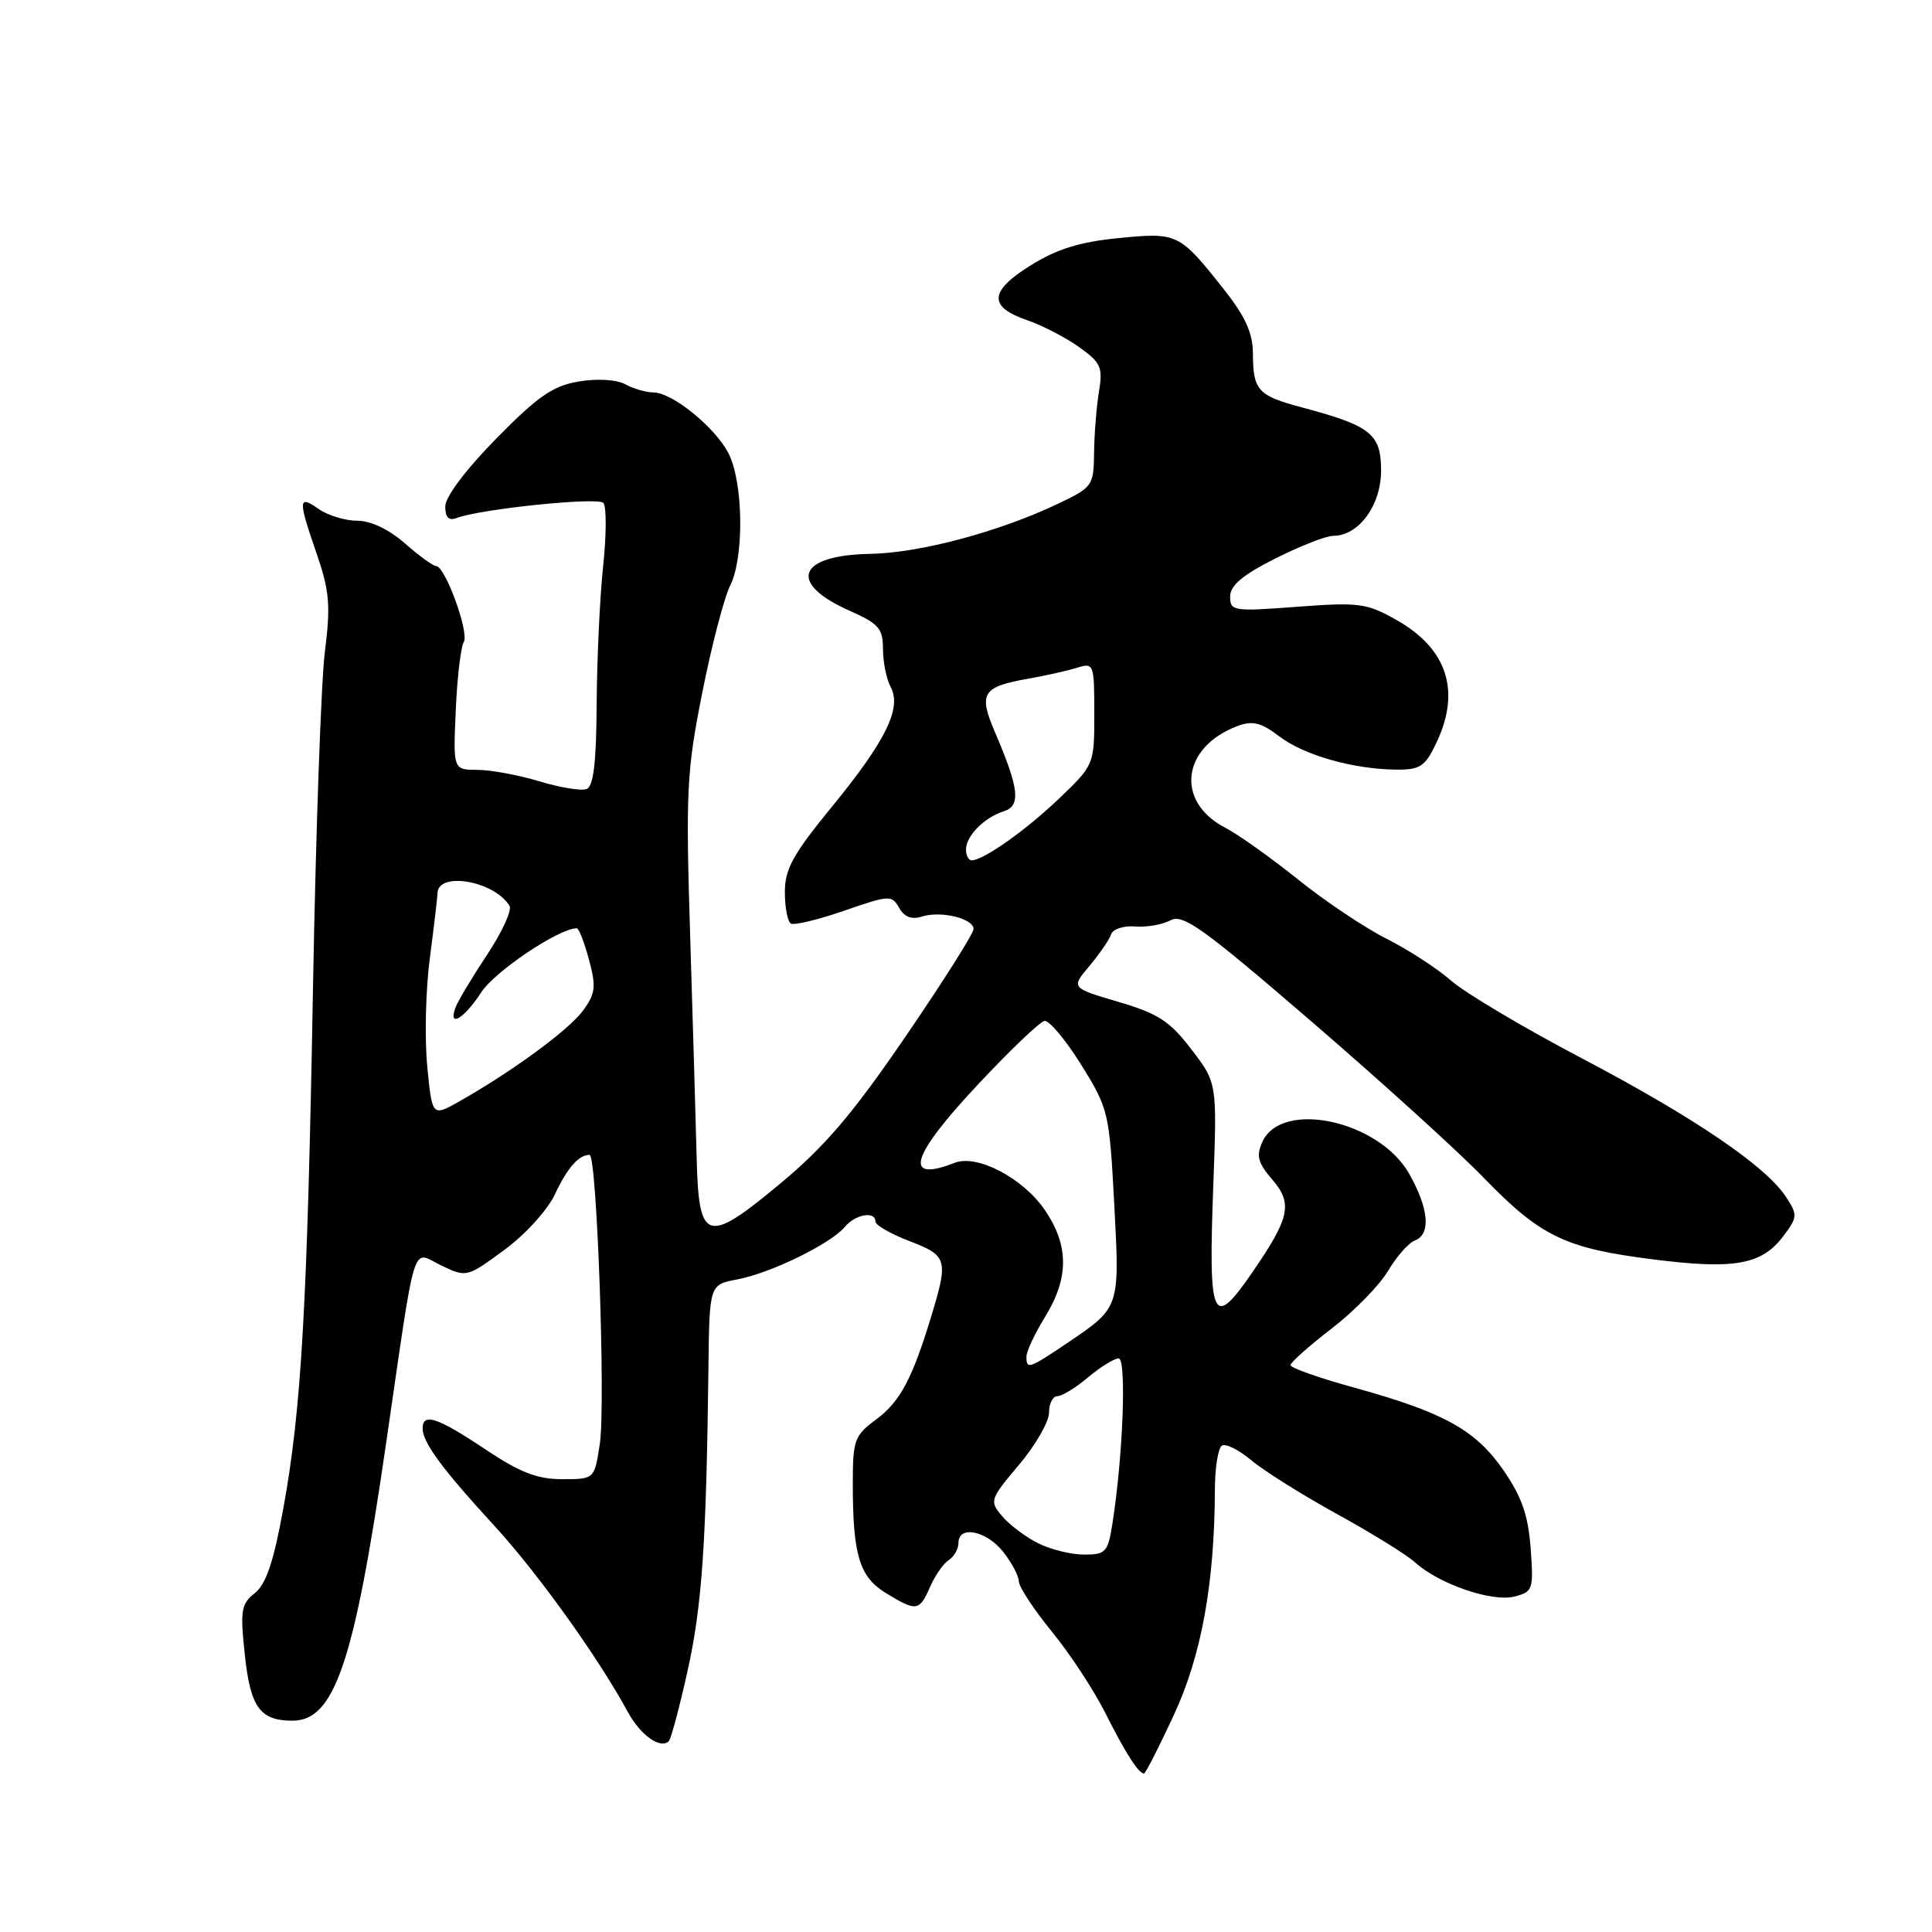 <?xml version="1.0" encoding="UTF-8" standalone="no"?>
<!DOCTYPE svg PUBLIC "-//W3C//DTD SVG 1.1//EN" "http://www.w3.org/Graphics/SVG/1.1/DTD/svg11.dtd" >
<svg xmlns="http://www.w3.org/2000/svg" xmlns:xlink="http://www.w3.org/1999/xlink" version="1.1" viewBox="0 0 256 256">
 <g >
 <path fill="currentColor"
d=" M 155.54 227.25 C 159.20 219.38 160.94 209.80 160.98 197.31 C 160.99 194.45 161.41 191.86 161.92 191.55 C 162.42 191.24 164.19 192.13 165.84 193.52 C 167.50 194.91 172.60 198.11 177.18 200.63 C 181.75 203.14 186.40 206.02 187.50 207.02 C 190.63 209.87 197.66 212.30 200.62 211.56 C 203.12 210.93 203.22 210.66 202.82 205.18 C 202.50 200.81 201.65 198.35 199.24 194.85 C 195.55 189.49 191.34 187.15 179.45 183.87 C 174.80 182.59 171.00 181.25 171.00 180.89 C 171.00 180.53 173.45 178.35 176.45 176.04 C 179.45 173.73 182.81 170.29 183.93 168.39 C 185.05 166.50 186.64 164.69 187.48 164.37 C 189.63 163.54 189.34 160.16 186.72 155.52 C 182.72 148.48 169.83 145.68 167.27 151.30 C 166.43 153.16 166.67 154.07 168.59 156.31 C 171.32 159.48 170.91 161.36 165.95 168.58 C 160.65 176.28 160.10 175.05 160.77 157.00 C 161.27 143.50 161.27 143.50 157.87 139.05 C 155.01 135.31 153.48 134.31 148.19 132.75 C 141.91 130.90 141.91 130.90 144.36 127.99 C 145.71 126.38 147.00 124.50 147.23 123.80 C 147.46 123.11 148.89 122.64 150.40 122.76 C 151.91 122.89 154.02 122.52 155.09 121.95 C 156.75 121.06 159.35 122.92 173.76 135.34 C 182.97 143.27 193.20 152.55 196.50 155.96 C 204.14 163.85 207.33 165.39 219.00 166.87 C 229.85 168.25 233.47 167.59 236.33 163.75 C 238.19 161.27 238.21 160.97 236.65 158.59 C 233.96 154.49 224.45 148.04 209.58 140.22 C 201.93 136.20 194.15 131.58 192.29 129.95 C 190.44 128.33 186.58 125.82 183.71 124.38 C 180.85 122.94 175.57 119.41 171.99 116.53 C 168.40 113.65 164.07 110.57 162.36 109.68 C 155.68 106.23 156.58 98.94 164.02 96.19 C 165.98 95.46 167.12 95.75 169.52 97.58 C 172.79 100.07 179.37 101.94 185.06 101.98 C 188.17 102.00 188.85 101.55 190.31 98.47 C 193.61 91.55 191.78 85.93 184.97 82.11 C 181.09 79.92 180.04 79.79 171.88 80.40 C 163.41 81.04 163.00 80.98 163.00 79.05 C 163.00 77.58 164.64 76.20 168.97 74.01 C 172.26 72.36 175.71 71.00 176.66 71.00 C 180.04 71.00 183.00 66.96 183.00 62.35 C 183.00 57.49 181.65 56.42 172.50 53.98 C 166.66 52.42 166.04 51.74 166.02 46.84 C 166.00 44.12 165.02 41.94 162.17 38.34 C 156.25 30.87 156.05 30.78 148.20 31.55 C 143.09 32.05 140.04 33.00 136.57 35.16 C 131.06 38.59 130.93 40.65 136.11 42.43 C 138.10 43.11 141.19 44.71 142.97 45.98 C 145.88 48.05 146.15 48.66 145.62 51.89 C 145.29 53.88 145.00 57.52 144.97 60.00 C 144.92 64.36 144.78 64.57 140.21 66.74 C 132.39 70.47 121.86 73.28 115.30 73.39 C 105.65 73.56 104.32 77.28 112.61 80.94 C 116.44 82.64 117.00 83.28 117.00 86.01 C 117.00 87.73 117.46 89.99 118.02 91.04 C 119.52 93.83 117.37 98.19 110.15 107.00 C 105.09 113.18 104.00 115.15 104.00 118.19 C 104.00 120.22 104.35 122.10 104.79 122.37 C 105.22 122.64 108.40 121.87 111.85 120.68 C 117.83 118.60 118.17 118.58 119.14 120.29 C 119.82 121.51 120.80 121.88 122.15 121.45 C 124.67 120.65 129.00 121.70 129.00 123.10 C 129.00 123.69 124.95 130.09 120.00 137.33 C 112.98 147.60 109.32 151.90 103.33 156.88 C 93.62 164.95 92.58 164.62 92.31 153.39 C 92.20 149.05 91.82 135.97 91.46 124.31 C 90.85 104.81 90.98 102.23 93.05 91.81 C 94.28 85.59 95.95 79.19 96.75 77.60 C 98.63 73.86 98.50 63.86 96.52 60.05 C 94.74 56.60 89.06 52.00 86.59 52.00 C 85.64 52.00 83.96 51.52 82.86 50.92 C 81.67 50.29 79.15 50.14 76.68 50.55 C 73.26 51.13 71.27 52.50 65.75 58.12 C 61.71 62.23 59.00 65.84 59.00 67.10 C 59.00 68.55 59.46 69.04 60.48 68.65 C 63.63 67.44 79.23 65.83 79.95 66.64 C 80.37 67.11 80.36 70.88 79.92 75.00 C 79.48 79.12 79.10 87.35 79.06 93.28 C 79.02 101.04 78.64 104.20 77.73 104.55 C 77.03 104.82 74.21 104.36 71.48 103.53 C 68.74 102.70 65.05 102.02 63.27 102.01 C 60.04 102.00 60.04 102.00 60.39 94.12 C 60.58 89.78 61.06 85.72 61.45 85.08 C 62.21 83.85 58.99 75.01 57.78 75.00 C 57.39 75.00 55.53 73.65 53.65 72.00 C 51.54 70.14 49.13 69.00 47.34 69.00 C 45.75 69.00 43.44 68.30 42.22 67.44 C 39.50 65.54 39.47 66.16 41.98 73.43 C 43.66 78.33 43.82 80.24 43.05 86.34 C 42.55 90.28 41.85 110.15 41.48 130.50 C 40.73 173.03 39.95 186.71 37.52 200.00 C 36.25 206.95 35.25 209.93 33.76 211.10 C 31.94 212.54 31.81 213.39 32.45 219.36 C 33.19 226.25 34.47 228.00 38.76 228.00 C 44.30 228.00 46.91 220.36 51.05 192.00 C 55.24 163.24 54.46 165.78 58.49 167.69 C 61.80 169.28 61.88 169.26 66.80 165.64 C 69.60 163.59 72.55 160.35 73.53 158.25 C 75.18 154.74 76.66 153.05 78.12 153.02 C 79.09 152.99 80.26 186.05 79.48 191.31 C 78.77 196.00 78.77 196.00 74.50 196.00 C 71.18 196.00 68.89 195.11 64.24 192.00 C 57.95 187.80 56.00 187.16 56.00 189.28 C 56.00 191.13 58.57 194.62 65.51 202.18 C 71.25 208.43 79.29 219.65 83.21 226.88 C 84.87 229.93 87.52 231.81 88.62 230.71 C 88.92 230.41 90.04 226.20 91.12 221.34 C 93.02 212.76 93.59 204.51 93.87 181.36 C 94.00 170.22 94.00 170.22 97.69 169.53 C 102.09 168.71 110.09 164.80 111.94 162.58 C 113.33 160.89 116.00 160.43 116.00 161.86 C 116.00 162.34 118.03 163.50 120.50 164.45 C 125.52 166.36 125.68 166.89 123.43 174.31 C 120.87 182.74 119.27 185.74 116.05 188.12 C 113.22 190.21 113.00 190.83 113.00 196.56 C 113.00 206.07 113.87 208.95 117.40 211.10 C 121.44 213.57 121.82 213.51 123.25 210.25 C 123.91 208.74 125.03 207.14 125.73 206.70 C 126.43 206.26 127.00 205.25 127.00 204.45 C 127.00 202.07 130.70 202.81 132.93 205.63 C 134.07 207.08 135.00 208.84 135.00 209.54 C 135.00 210.24 136.96 213.23 139.36 216.18 C 141.77 219.12 144.97 224.00 146.48 227.02 C 149.14 232.30 150.86 235.00 151.59 235.00 C 151.78 235.00 153.56 231.51 155.54 227.25 Z  M 137.50 204.46 C 135.85 203.63 133.72 202.01 132.77 200.88 C 131.09 198.89 131.17 198.66 135.02 194.10 C 137.21 191.50 139.00 188.39 139.00 187.19 C 139.00 185.98 139.50 185.00 140.11 185.00 C 140.71 185.00 142.55 183.88 144.18 182.50 C 145.82 181.12 147.64 180.00 148.23 180.00 C 149.30 180.00 148.80 193.17 147.38 202.01 C 146.80 205.68 146.49 206.00 143.62 205.99 C 141.90 205.99 139.15 205.30 137.50 204.46 Z  M 136.01 179.75 C 136.01 179.06 137.12 176.70 138.47 174.50 C 141.65 169.35 141.65 165.05 138.48 160.38 C 135.58 156.11 129.49 152.91 126.49 154.08 C 119.59 156.78 120.67 153.19 129.64 143.64 C 133.84 139.16 137.77 135.40 138.39 135.28 C 139.00 135.15 141.18 137.75 143.24 141.05 C 146.88 146.90 146.99 147.37 147.64 159.49 C 148.38 173.42 148.45 173.20 141.31 178.03 C 136.33 181.38 136.00 181.49 136.01 179.75 Z  M 56.61 141.24 C 56.25 137.53 56.41 131.12 56.95 127.00 C 57.49 122.88 57.95 118.99 57.97 118.36 C 58.05 115.43 65.48 116.72 67.51 120.02 C 67.87 120.59 66.54 123.49 64.58 126.45 C 62.61 129.42 60.73 132.55 60.39 133.42 C 59.30 136.28 61.46 135.04 63.75 131.51 C 65.56 128.71 74.07 123.00 76.43 123.00 C 76.70 123.00 77.43 124.87 78.04 127.15 C 79.01 130.76 78.91 131.65 77.26 133.90 C 75.38 136.47 67.91 141.95 60.88 145.93 C 57.26 147.98 57.26 147.98 56.61 141.24 Z  M 128.00 112.57 C 128.00 110.77 130.41 108.32 133.01 107.50 C 135.30 106.77 135.04 104.49 131.86 97.07 C 129.62 91.87 130.15 91.01 136.20 89.94 C 138.57 89.52 141.51 88.86 142.75 88.47 C 144.93 87.79 145.00 87.97 145.00 94.55 C 145.00 101.31 144.98 101.36 140.41 105.74 C 136.00 109.97 130.32 113.99 128.75 114.00 C 128.34 114.00 128.00 113.36 128.00 112.57 Z "/>
</g>
</svg>